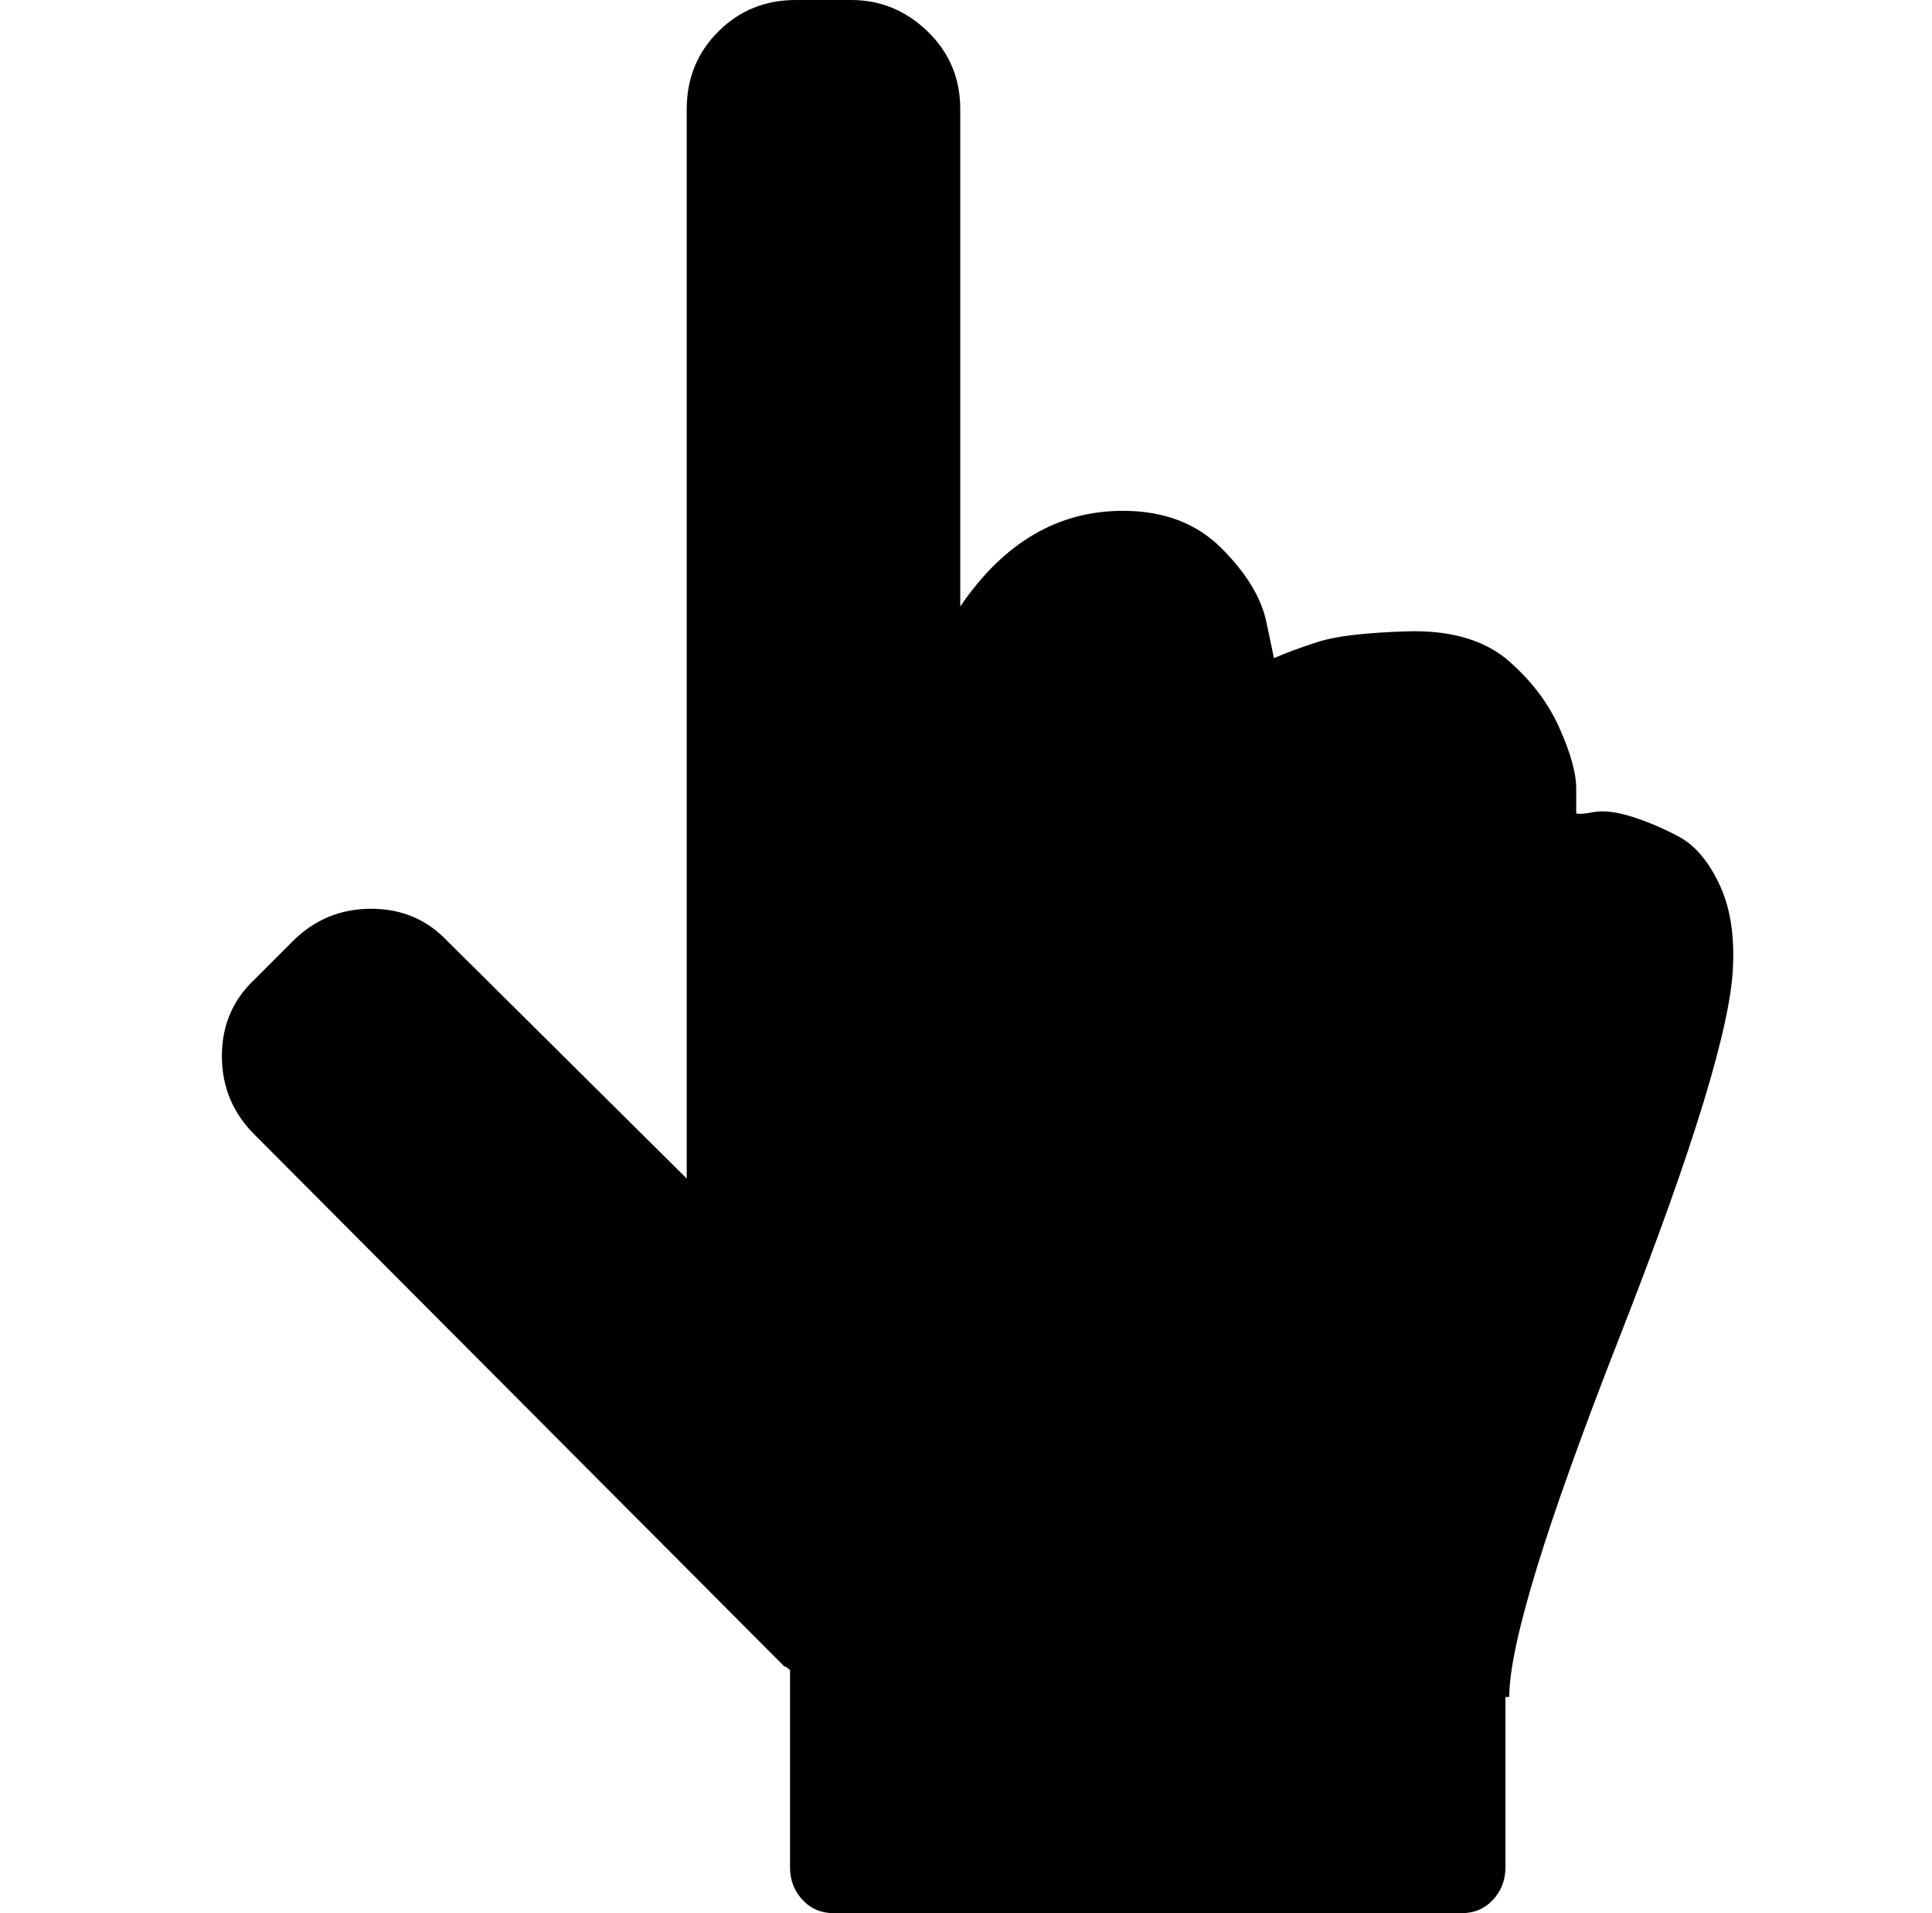 <?xml version="1.0" standalone="no"?>
<!DOCTYPE svg PUBLIC "-//W3C//DTD SVG 1.1//EN" "http://www.w3.org/Graphics/SVG/1.1/DTD/svg11.dtd" >
<svg xmlns="http://www.w3.org/2000/svg" xmlns:xlink="http://www.w3.org/1999/xlink" version="1.1" viewBox="-10 0 1010 1000">
  <g transform="matrix(1 0 0 -1 0 800)">
   <path fill="currentColor"
d="M896 296q-1 -46 -59 -194t-58 -189h-2v-89q0 -10 -6.5 -17t-16.5 -7h-328q-10 0 -16.5 7t-6.5 17v103q-2 2 -3 2l-277 278q-17 17 -17 41t17 40l20 20q17 17 41 17t40 -17l125 -124v559q0 24 16.5 40.5t40.5 16.5h29q23 0 40 -16.5t17 -40.5v-260q34 50 85 50
q32 0 51.5 -19.5t23.5 -38.5l4 -19q9 4 23 8.5t46.5 5.5t51.5 -14q19 -16 28 -36t9 -32v-13q1 -1 9 0.5t20.5 -2.5t24.5 -10.5t20.5 -24t7.5 -42.5z" />
  </g>

</svg>
